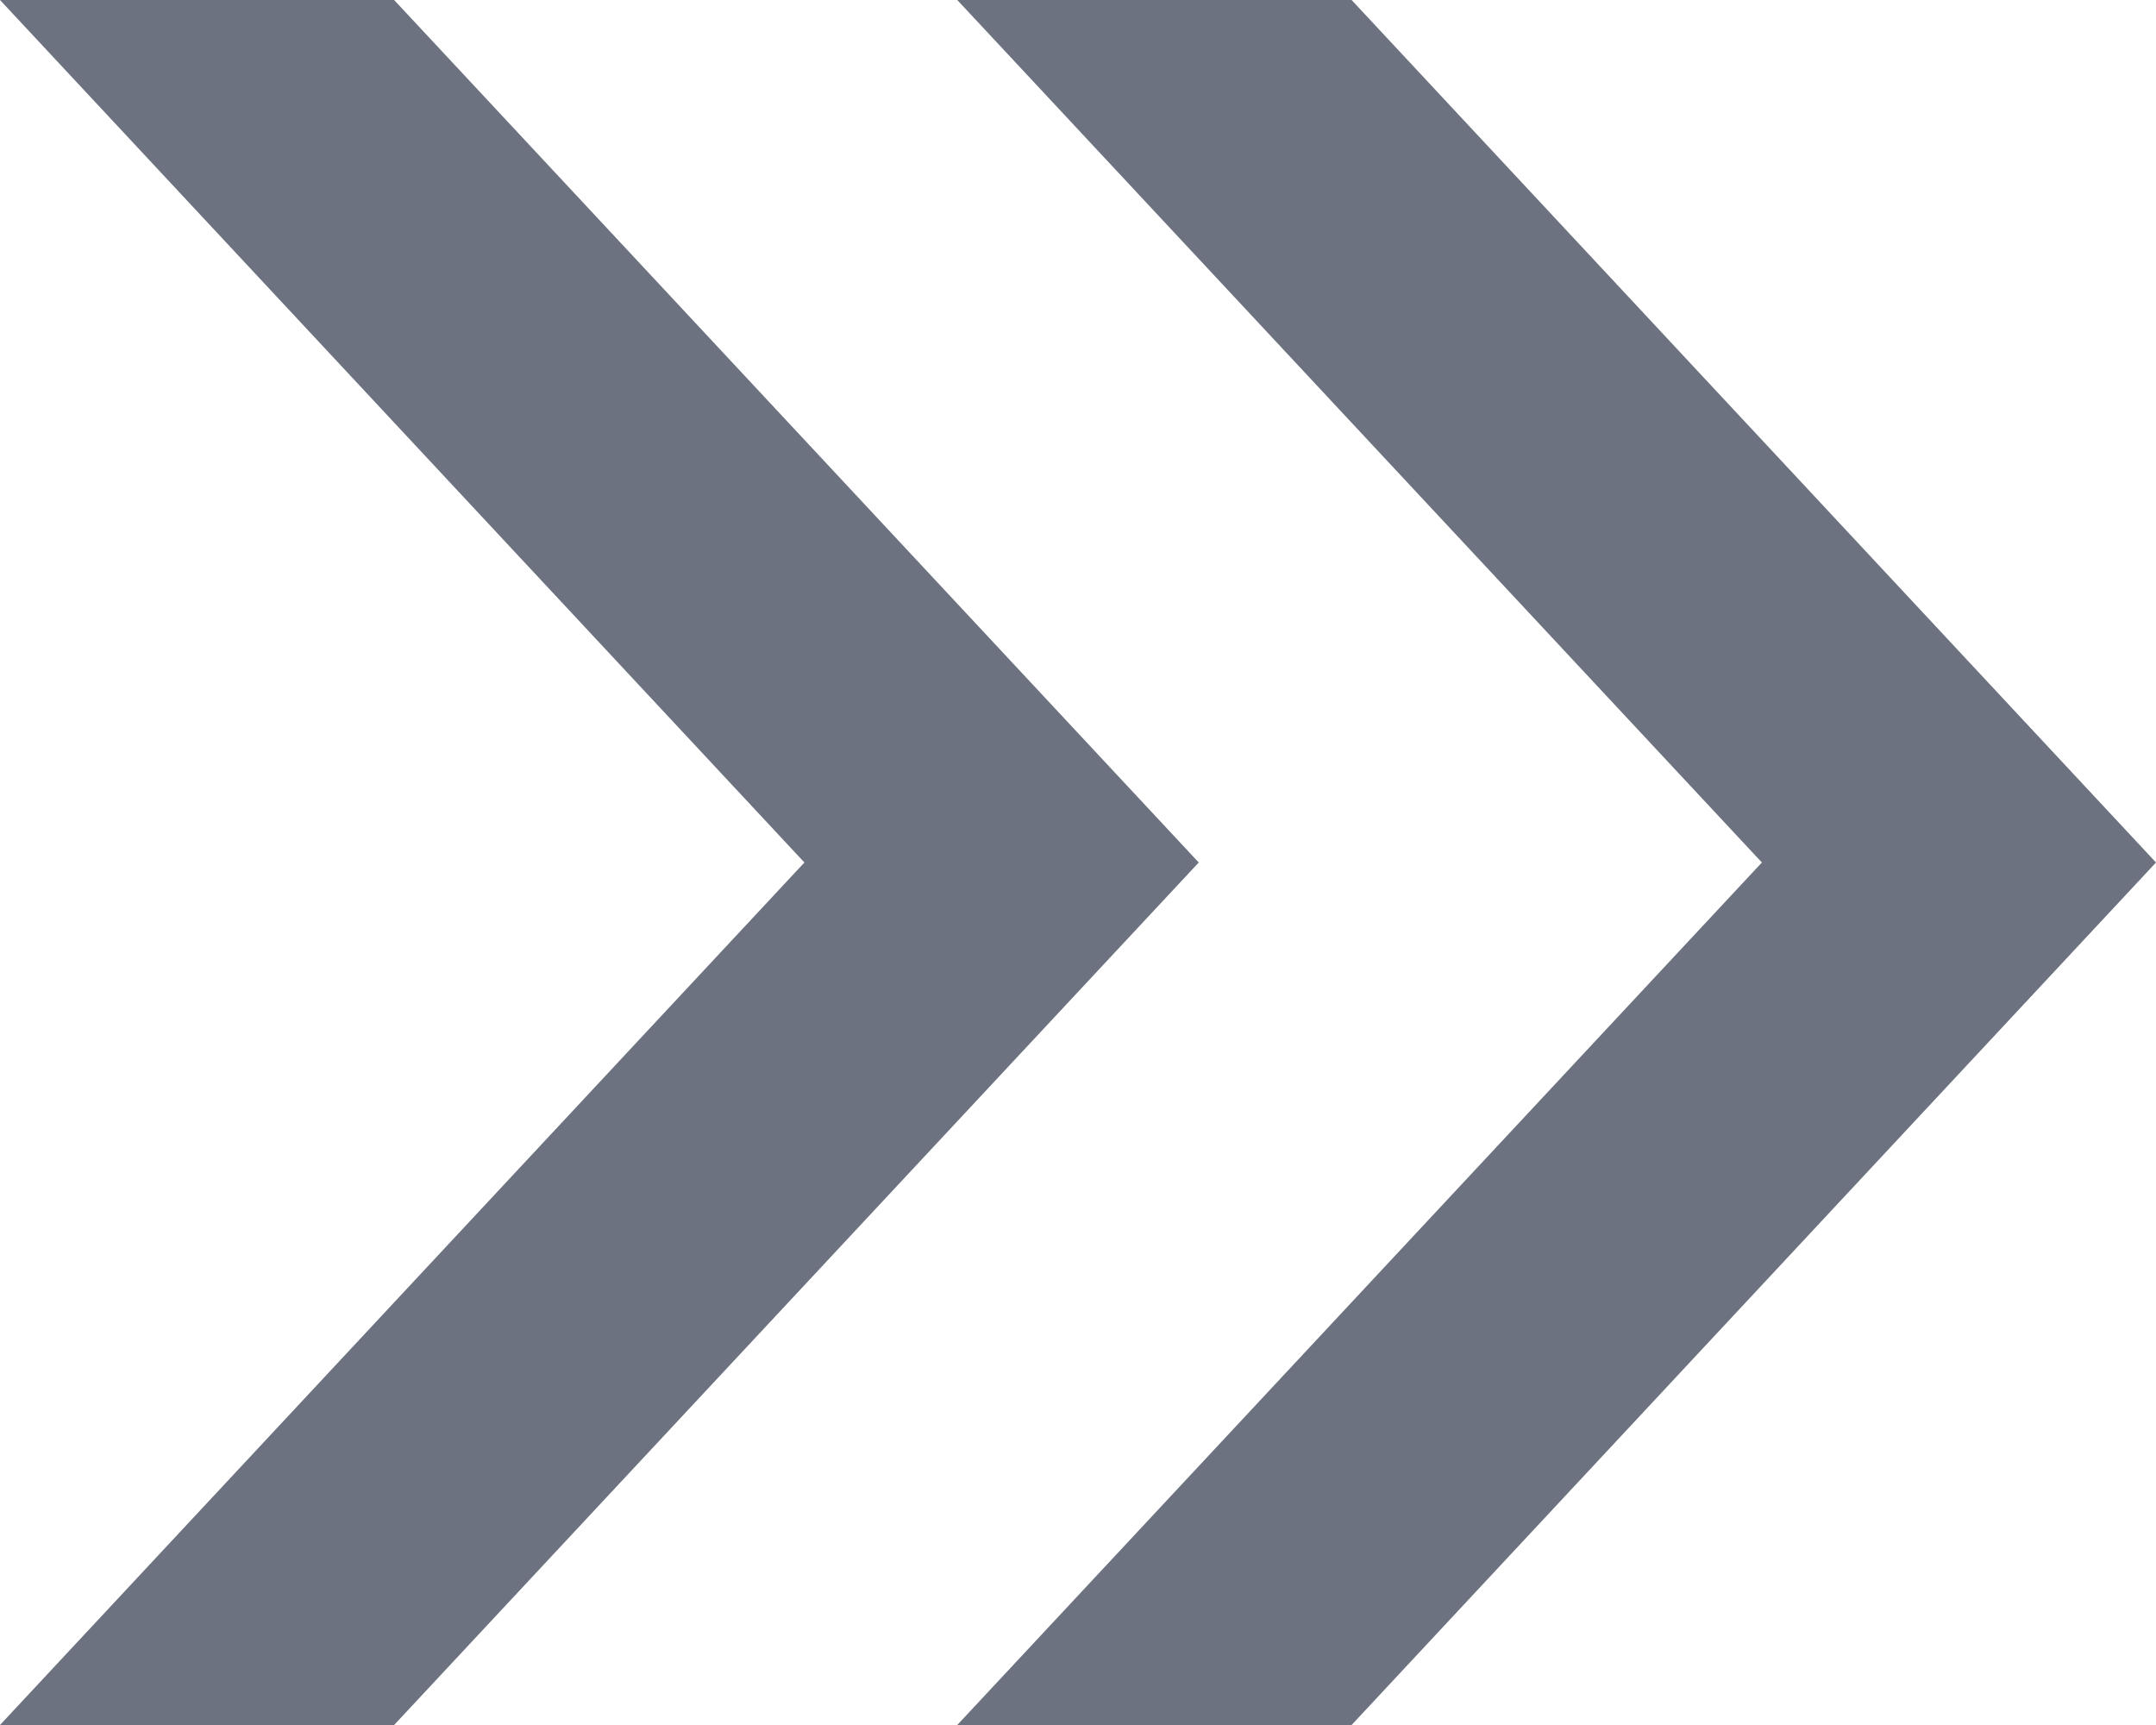 <svg
  width="10"
  height="8"
  viewBox="0 0 10 8"
  fill="none"
  xmlns="http://www.w3.org/2000/svg"
  class="header__arrows"
>
  <path
    d="M0 8L3.731 4L0 0H1.828L5.56 4L1.828 8H0ZM4.44 8L8.172 4L4.44 0H6.269L10 4L6.269 8H4.44Z"
    fill="#6C727F"
  />
</svg>